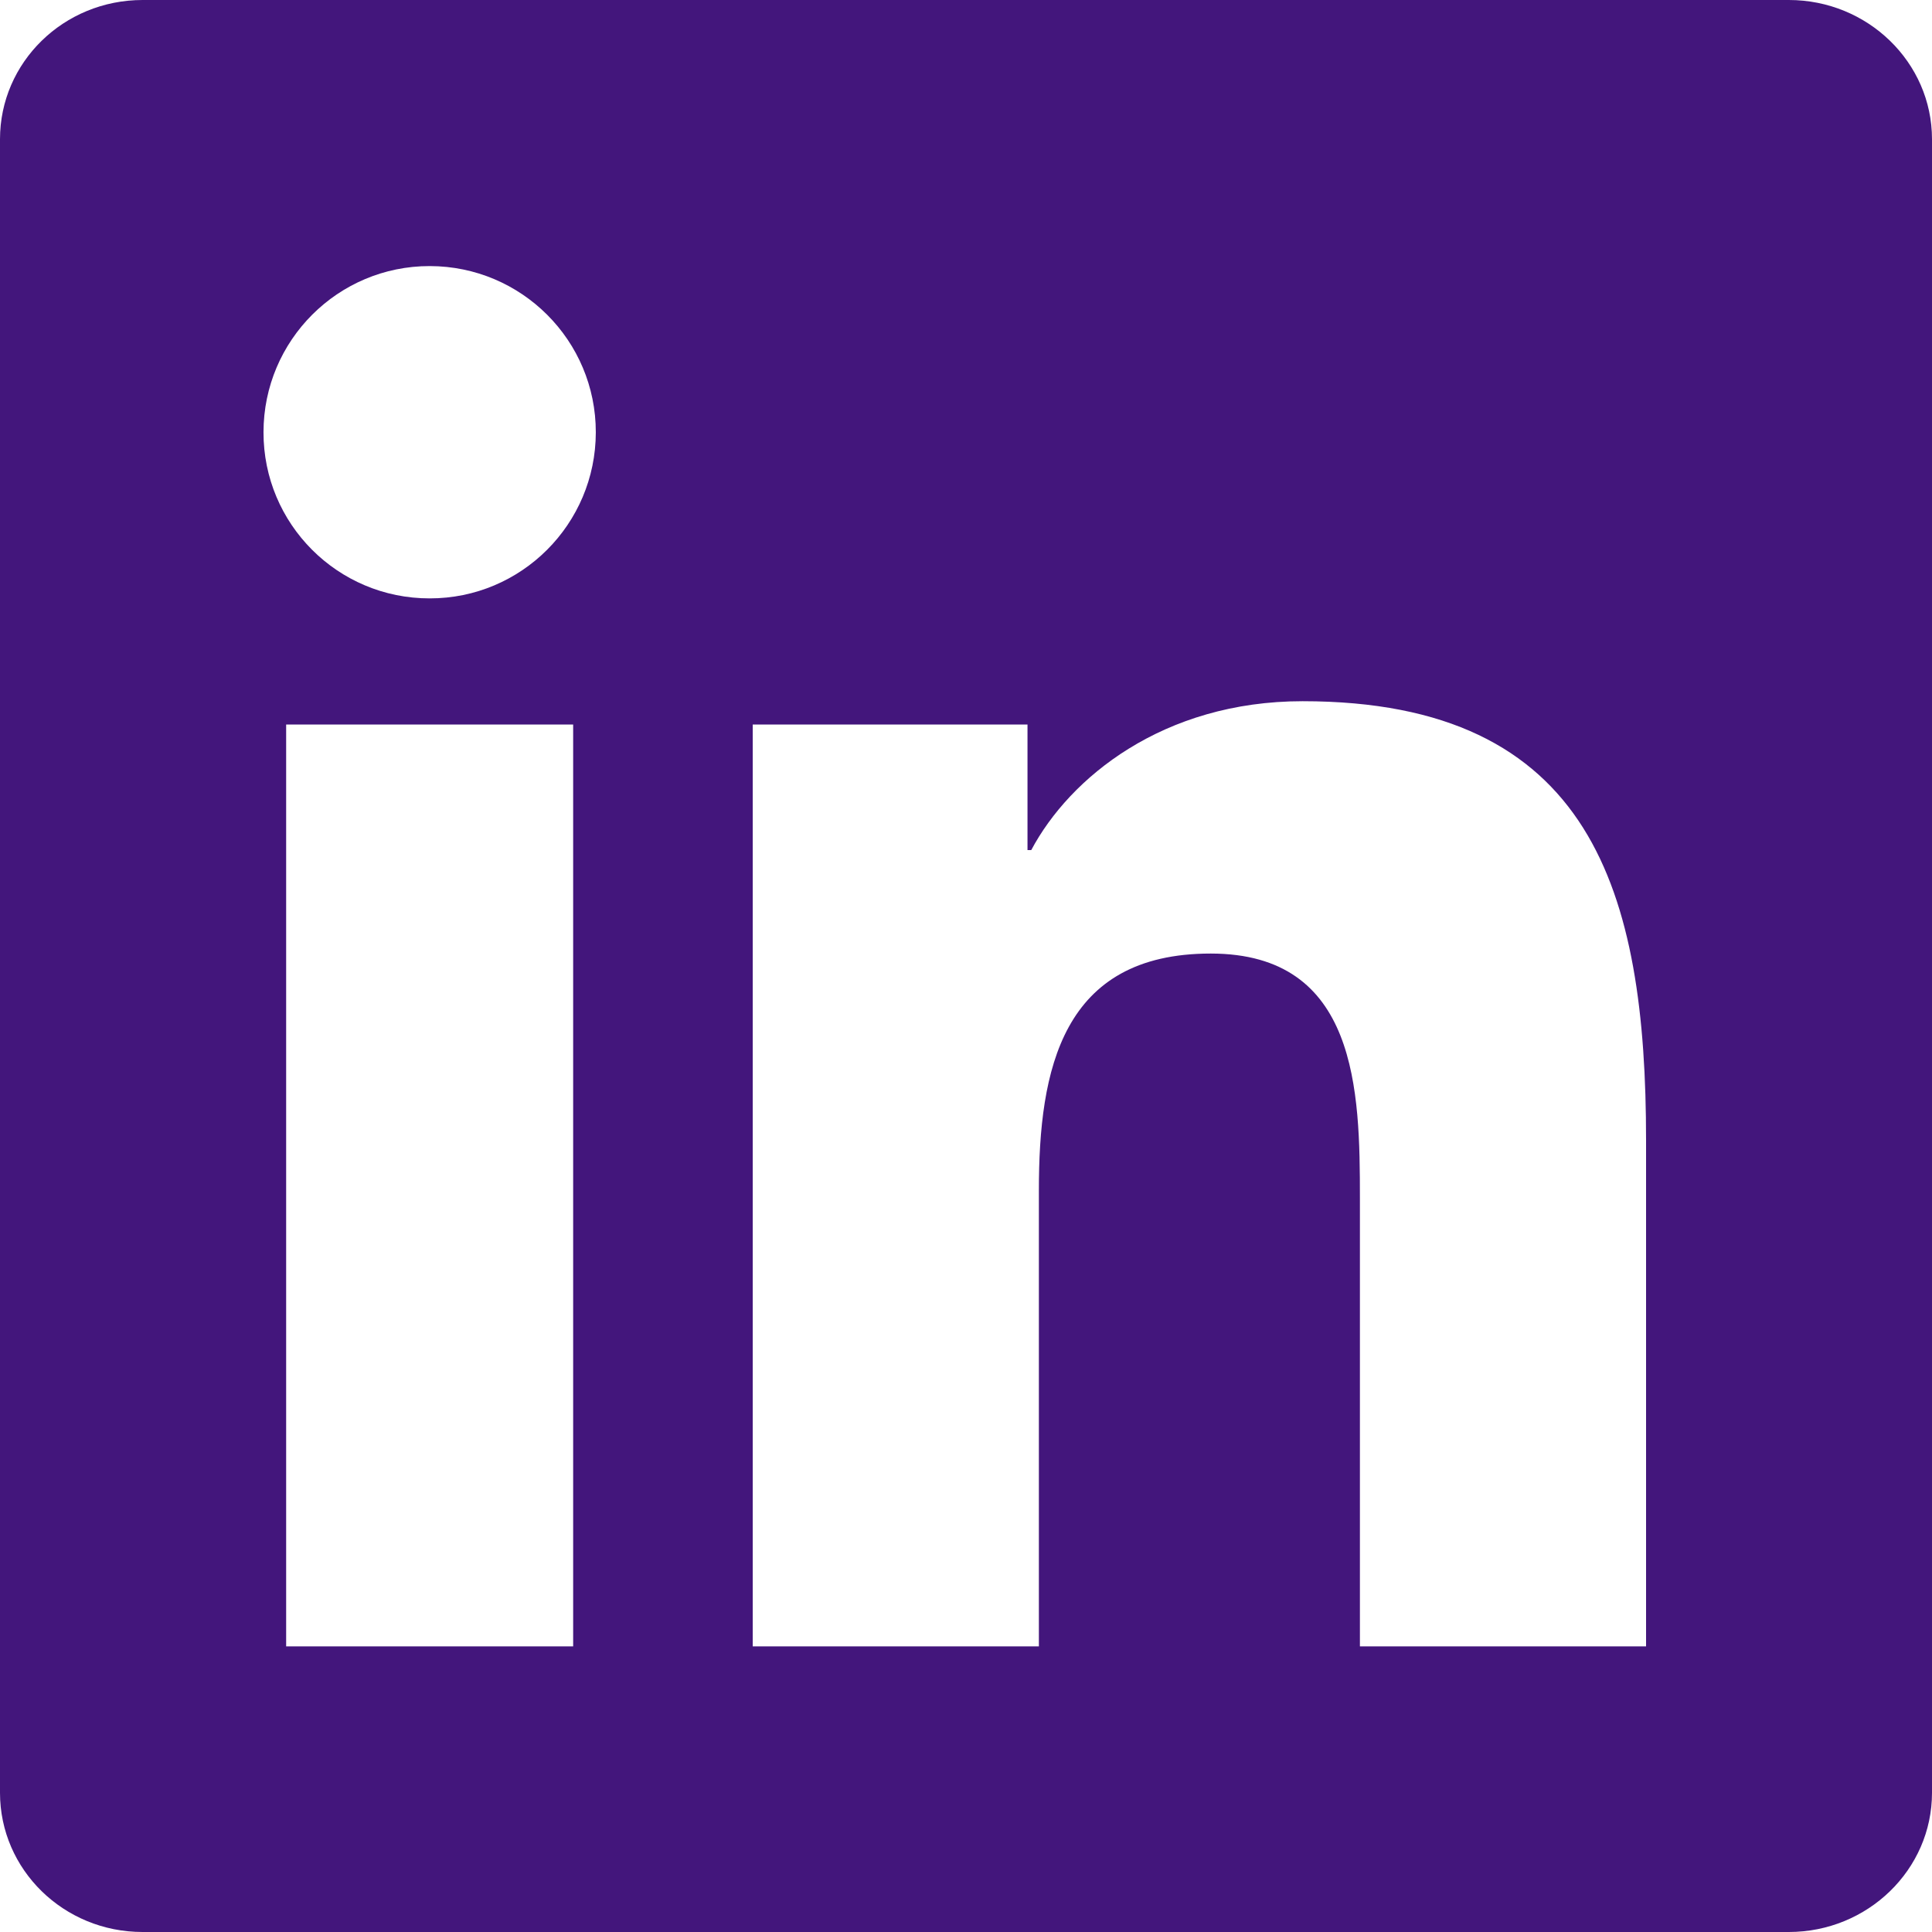 <svg xmlns="http://www.w3.org/2000/svg" xmlns:xlink="http://www.w3.org/1999/xlink" fill="none" version="1.1" width="18" height="18" viewBox="0 0 18 18"><g><path d="M15.335,15.339L12.67,15.339L12.67,11.162C12.67,10.166,12.65,8.884,11.28,8.884C9.891,8.884,9.679,9.968,9.679,11.089L9.679,15.339L7.013,15.339L7.013,6.75L9.573,6.75L9.573,7.92L9.608,7.92C9.966,7.246,10.836,6.533,12.136,6.533C14.836,6.533,15.336,8.311,15.336,10.624L15.336,15.339L15.335,15.339ZM4.003,5.575C3.147,5.576,2.453,4.882,2.455,4.026C2.456,3.171,3.149,2.478,4.004,2.479C4.859,2.48,5.552,3.173,5.551,4.028C5.55,4.883,4.857,5.576,4.003,5.575L4.003,5.575ZM5.339,15.339L2.666,15.339L2.666,6.75L5.34,6.75L5.34,15.339L5.339,15.339ZM16.67,0L1.329,0C0.593,0,0,0.58,0,1.297L0,16.703C0,17.42,0.594,18,1.328,18L16.666,18C17.4,18,18,17.42,18,16.703L18,1.297C18,0.58,17.4,0,16.666,0L16.67,0L16.67,0Z" fill="#43167c
" fill-opacity="1"/></g></svg>